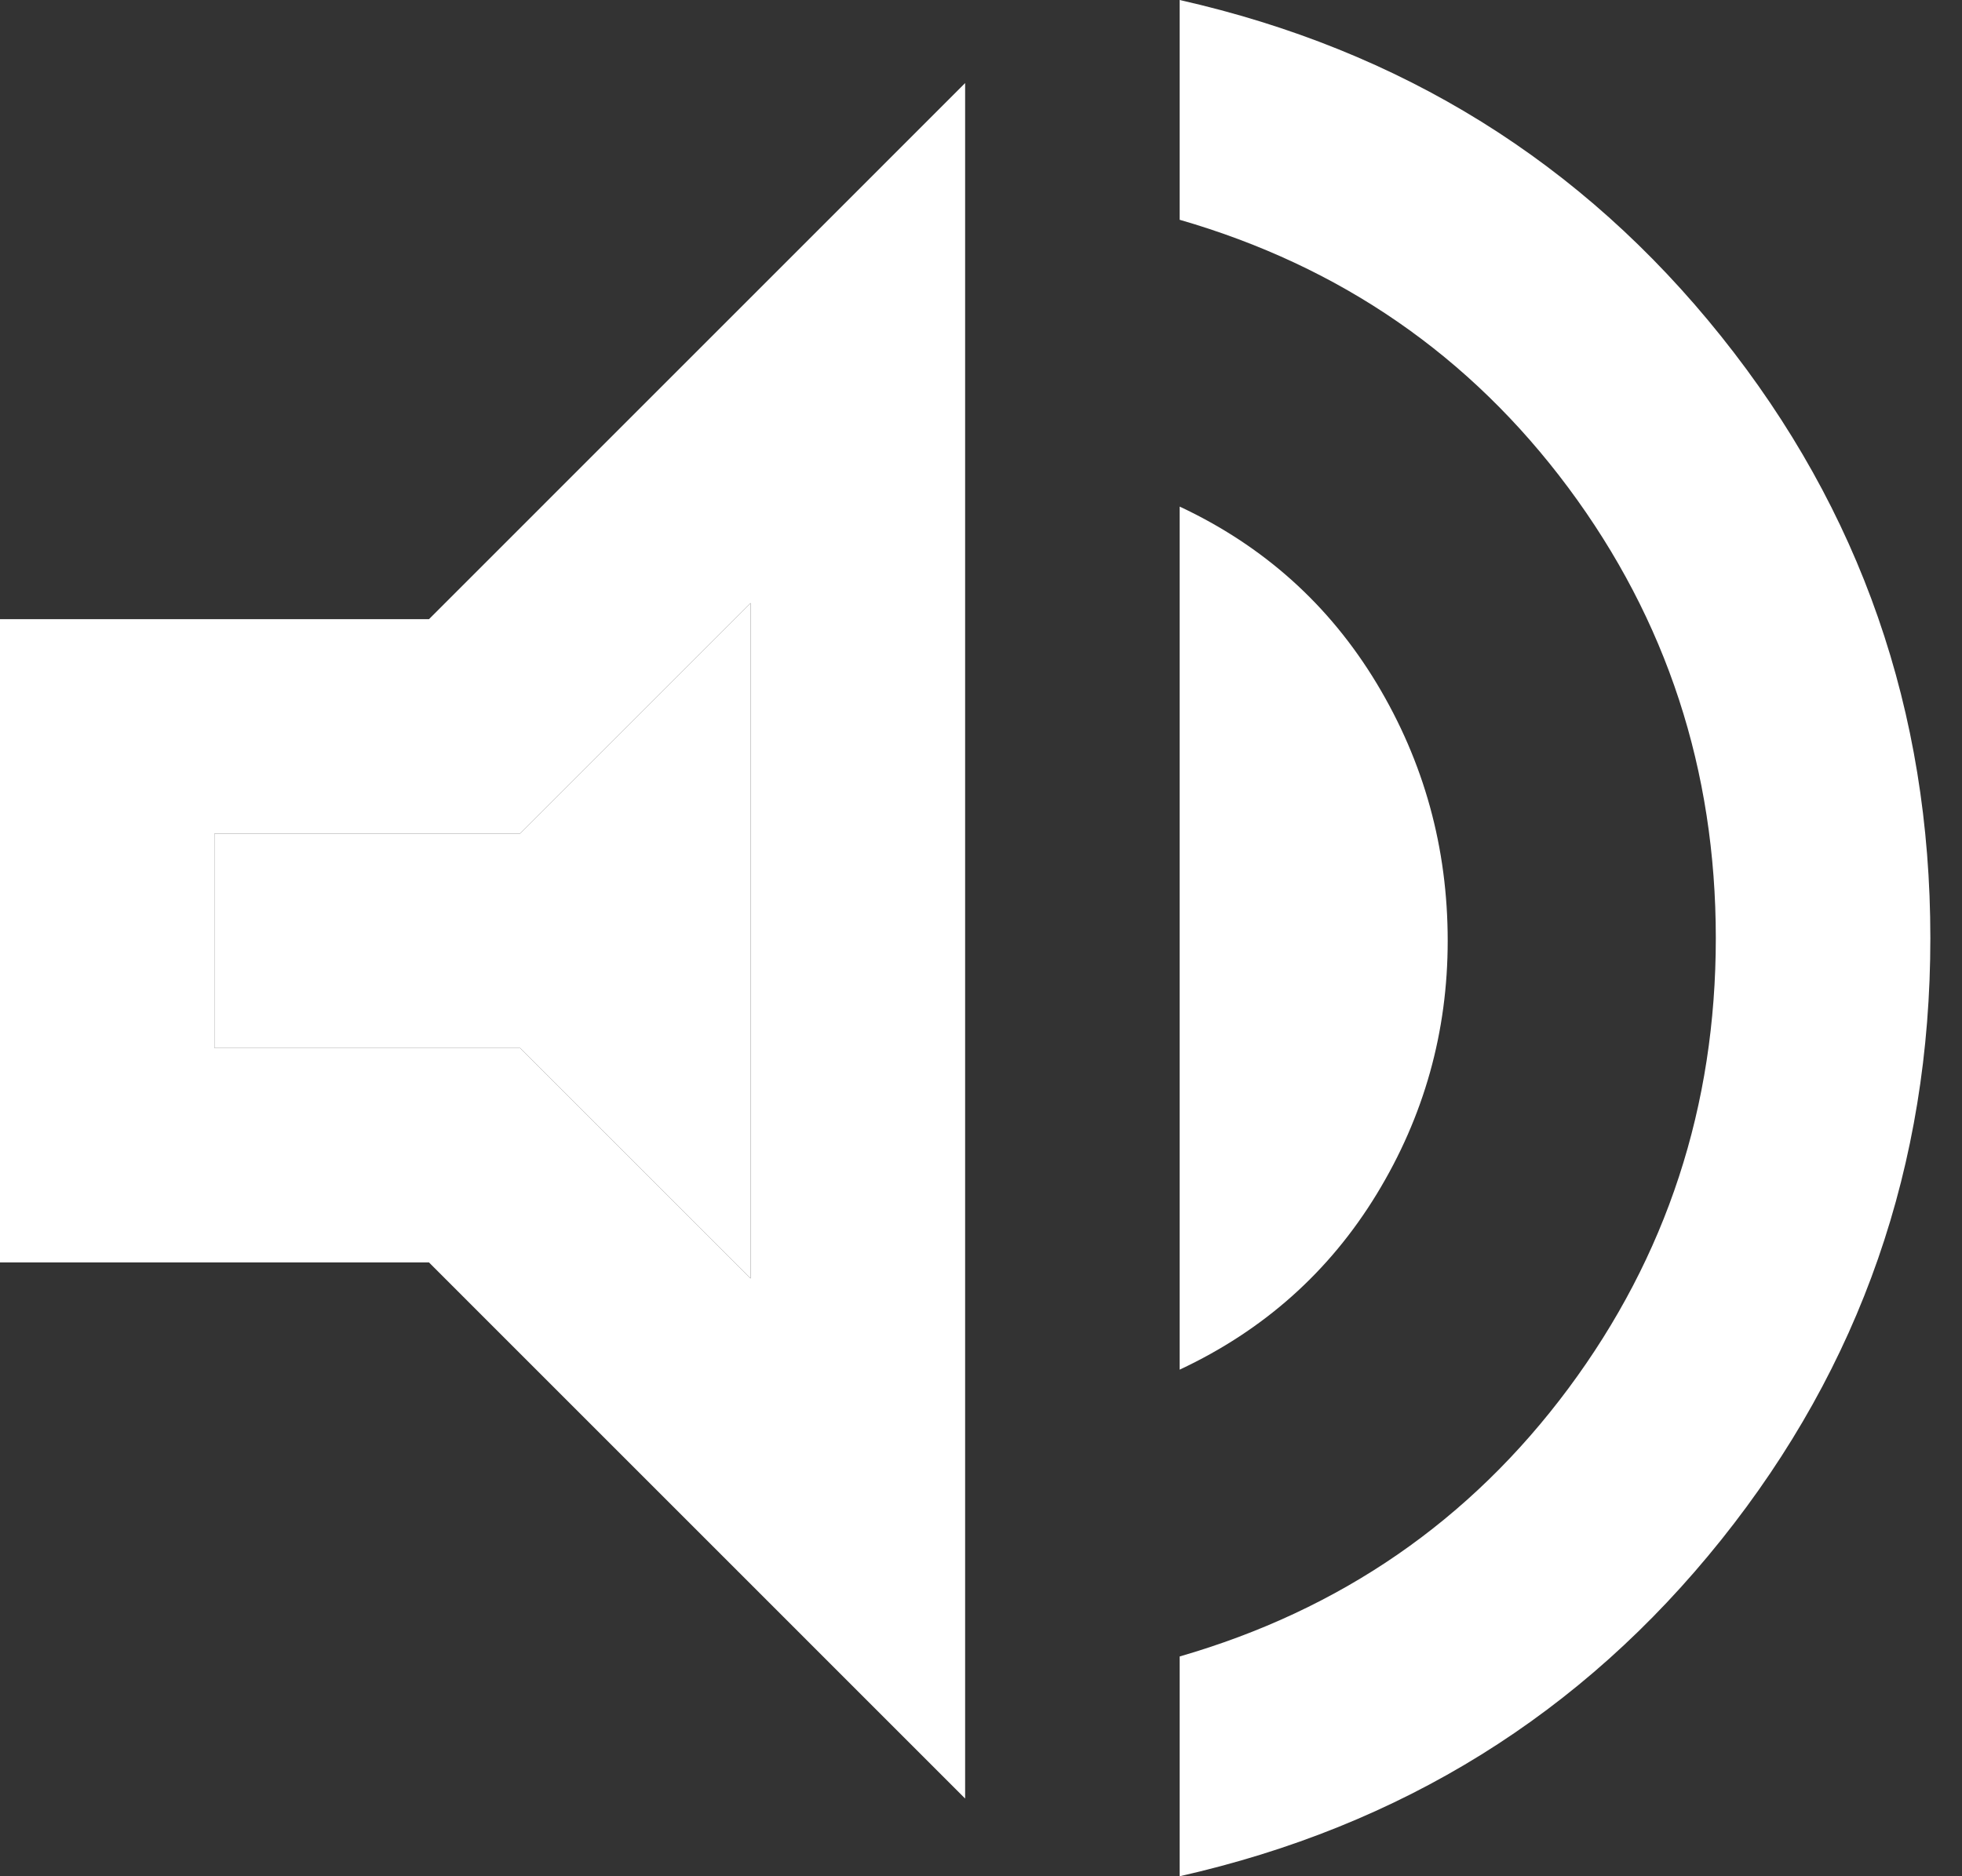 <svg width="23" height="22" viewBox="0 0 23 22" fill="none" xmlns="http://www.w3.org/2000/svg">
<rect x="0" y="0" width="23" height="22" fill="#333333" stroke="none"/>
<path d="M13.829 22V19.423C15.714 18.878 17.233 17.831 18.386 16.28C19.538 14.729 20.114 12.97 20.114 11C20.114 9.03 19.538 7.27 18.386 5.72C17.233 4.17 15.714 3.122 13.829 2.577V0C16.427 0.587 18.543 1.901 20.177 3.944C21.811 5.987 22.629 8.339 22.629 11C22.629 13.661 21.811 16.013 20.177 18.056C18.543 20.099 16.427 21.413 13.829 22ZM0 14.803V7.26H5.029L11.314 0.974V21.089L5.029 14.803H0ZM13.829 16.06V5.94C14.813 6.401 15.583 7.092 16.139 8.014C16.694 8.936 16.971 9.942 16.971 11.031C16.971 12.1 16.694 13.09 16.139 14.001C15.583 14.913 14.813 15.599 13.829 16.06ZM8.8 7.071L6.097 9.774H2.514V12.289H6.097L8.8 14.991V7.071Z" fill="white"/>
<path d="M8.8 7.071L6.097 9.774H2.514V12.289H6.097L8.8 14.991V7.071Z" fill="white"/>
</svg>
